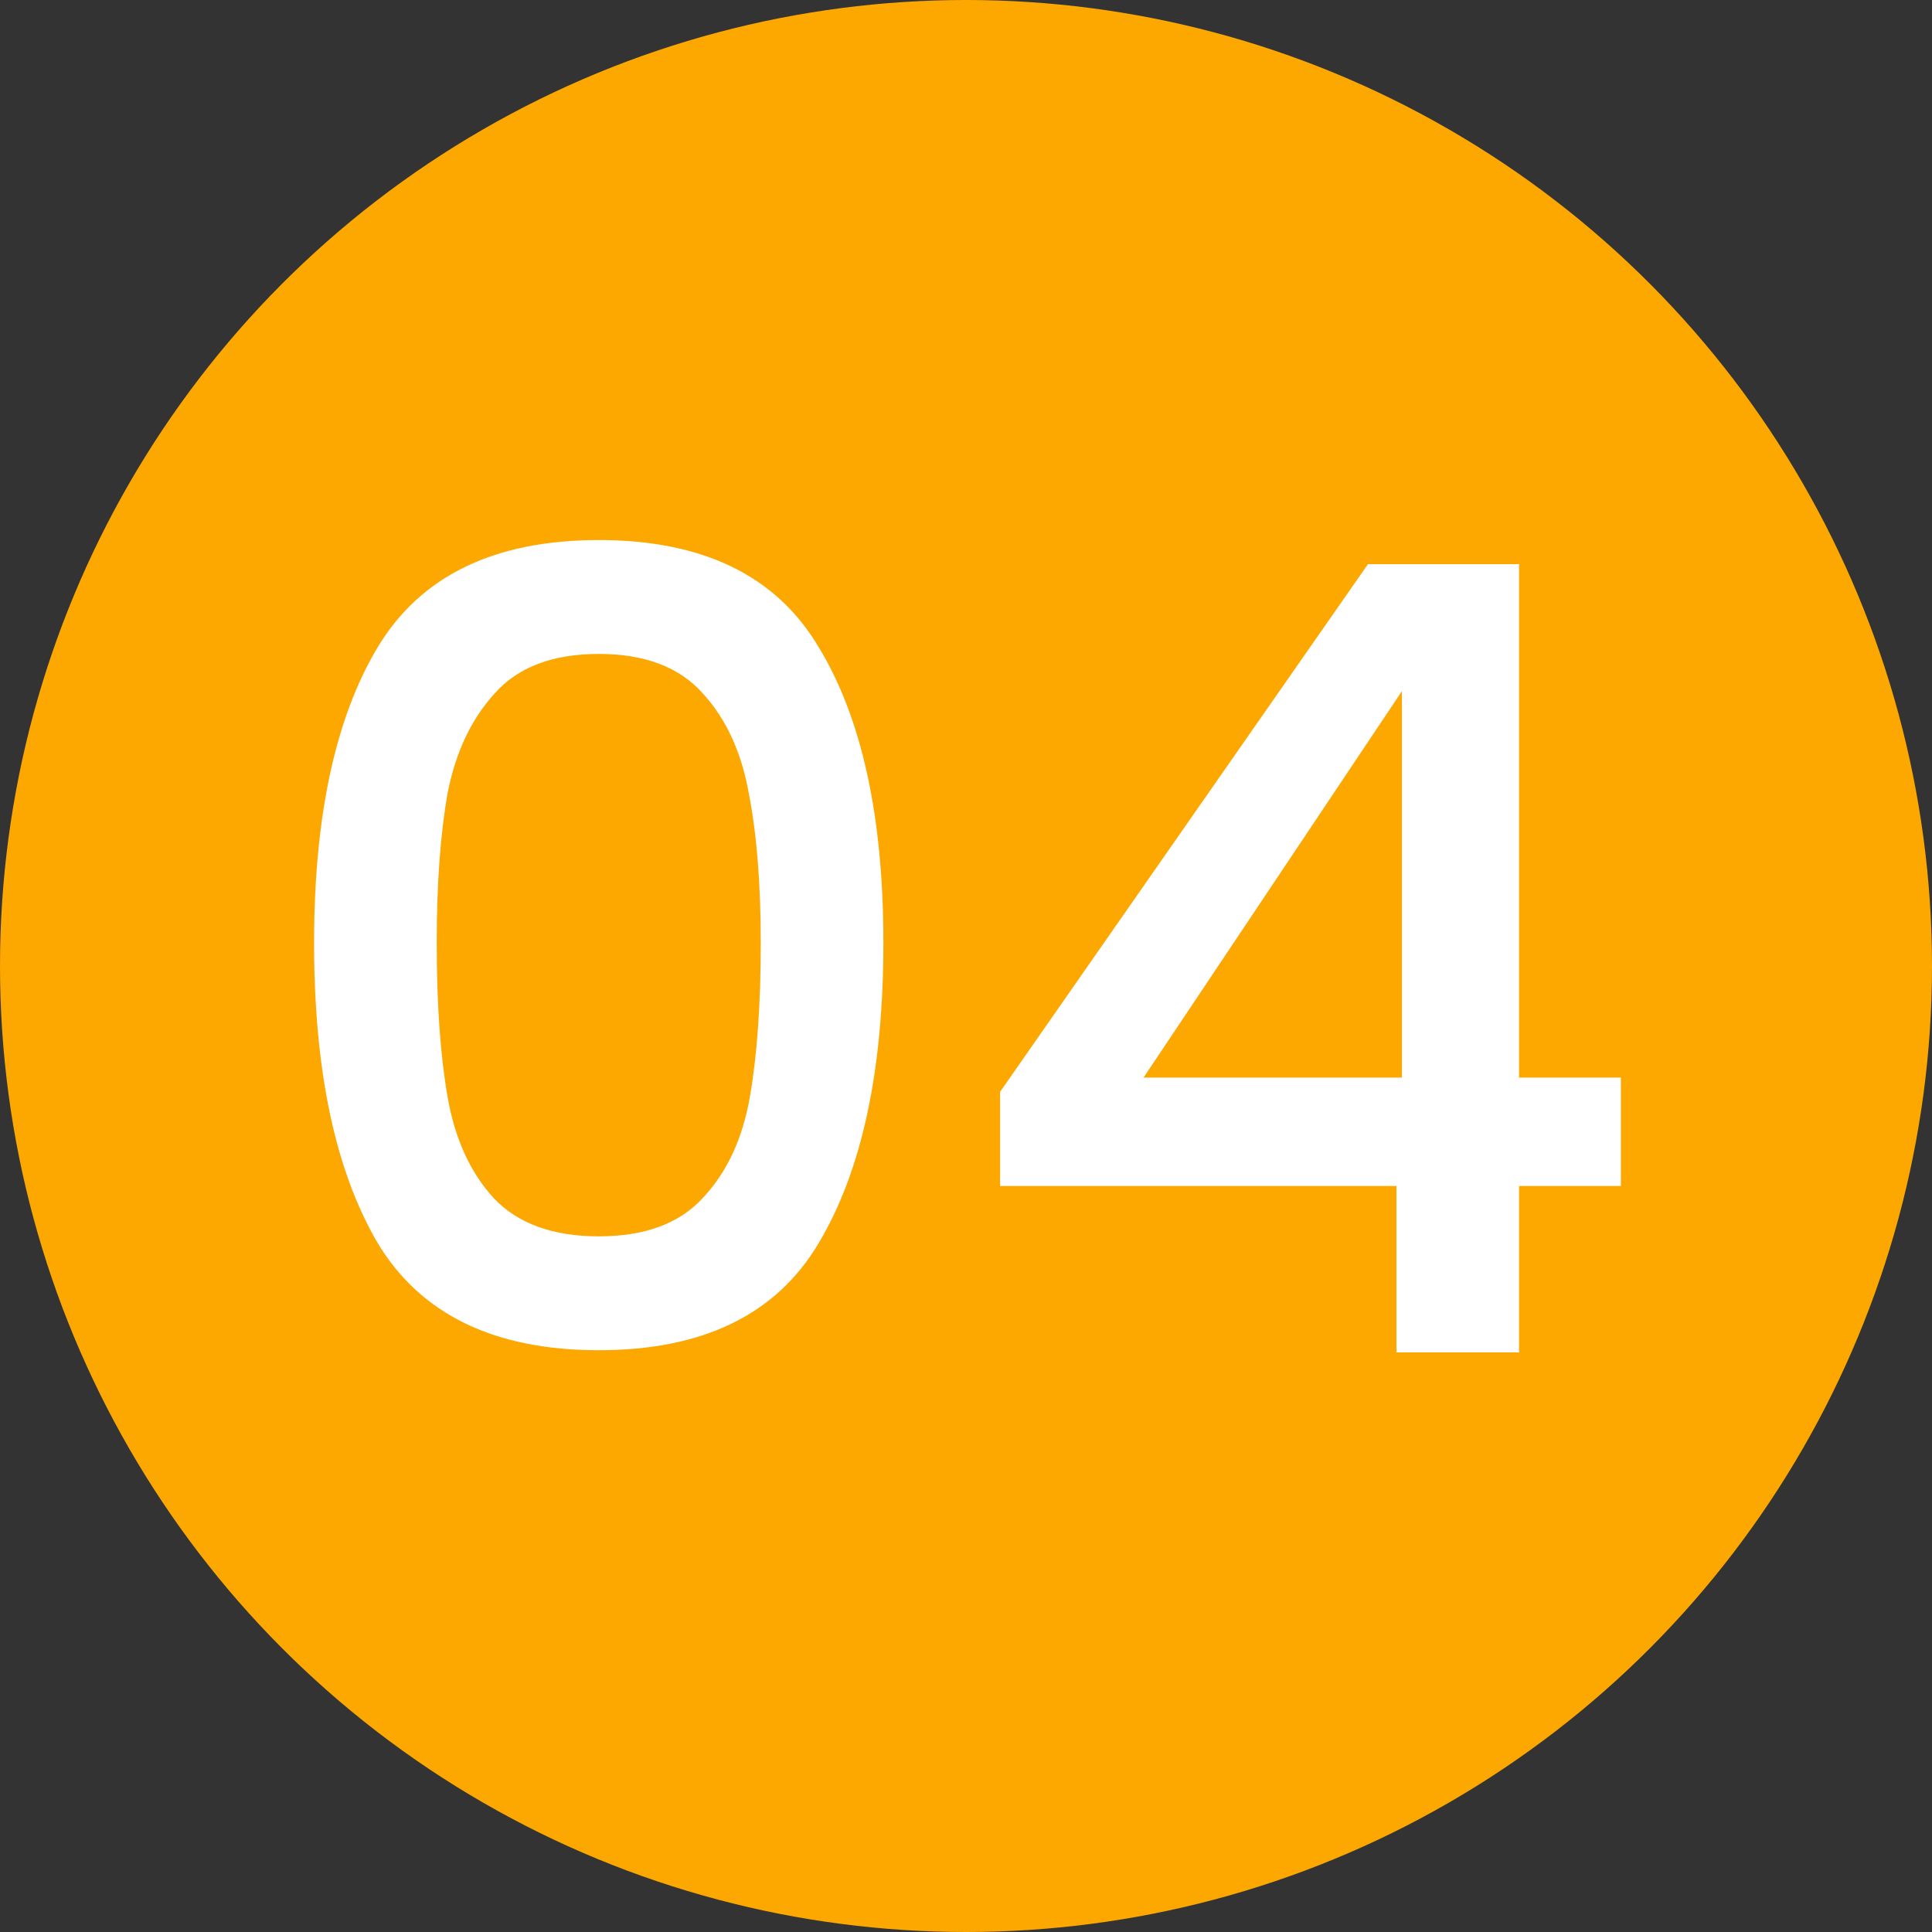 <svg width="70" height="70" viewBox="0 0 70 70" fill="none" xmlns="http://www.w3.org/2000/svg">
<rect x="0" y="0" width="70" height="70" fill="#333333" stroke="none"/>
<circle cx="35" cy="35" r="35" fill="#FDA801"/>
<path d="M11.38 34.165C11.38 29.59 12.147 26.02 13.681 23.455C15.241 20.863 17.912 19.567 21.693 19.567C25.475 19.567 28.133 20.863 29.666 23.455C31.227 26.02 32.007 29.59 32.007 34.165C32.007 38.792 31.227 42.415 29.666 45.033C28.133 47.625 25.475 48.921 21.693 48.921C17.912 48.921 15.241 47.625 13.681 45.033C12.147 42.415 11.38 38.792 11.38 34.165ZM27.564 34.165C27.564 32.023 27.419 30.211 27.128 28.73C26.863 27.249 26.308 26.046 25.462 25.121C24.615 24.169 23.359 23.693 21.693 23.693C20.027 23.693 18.771 24.169 17.925 25.121C17.079 26.046 16.51 27.249 16.219 28.73C15.955 30.211 15.823 32.023 15.823 34.165C15.823 36.386 15.955 38.25 16.219 39.758C16.484 41.265 17.039 42.481 17.885 43.407C18.758 44.333 20.027 44.795 21.693 44.795C23.359 44.795 24.615 44.333 25.462 43.407C26.334 42.481 26.903 41.265 27.167 39.758C27.432 38.25 27.564 36.386 27.564 34.165ZM36.236 42.971V39.559L49.564 20.44H55.038V39.044H58.727V42.971H55.038V49H50.596V42.971H36.236ZM50.794 25.041L41.432 39.044H50.794V25.041Z" fill="white"/>
</svg>
